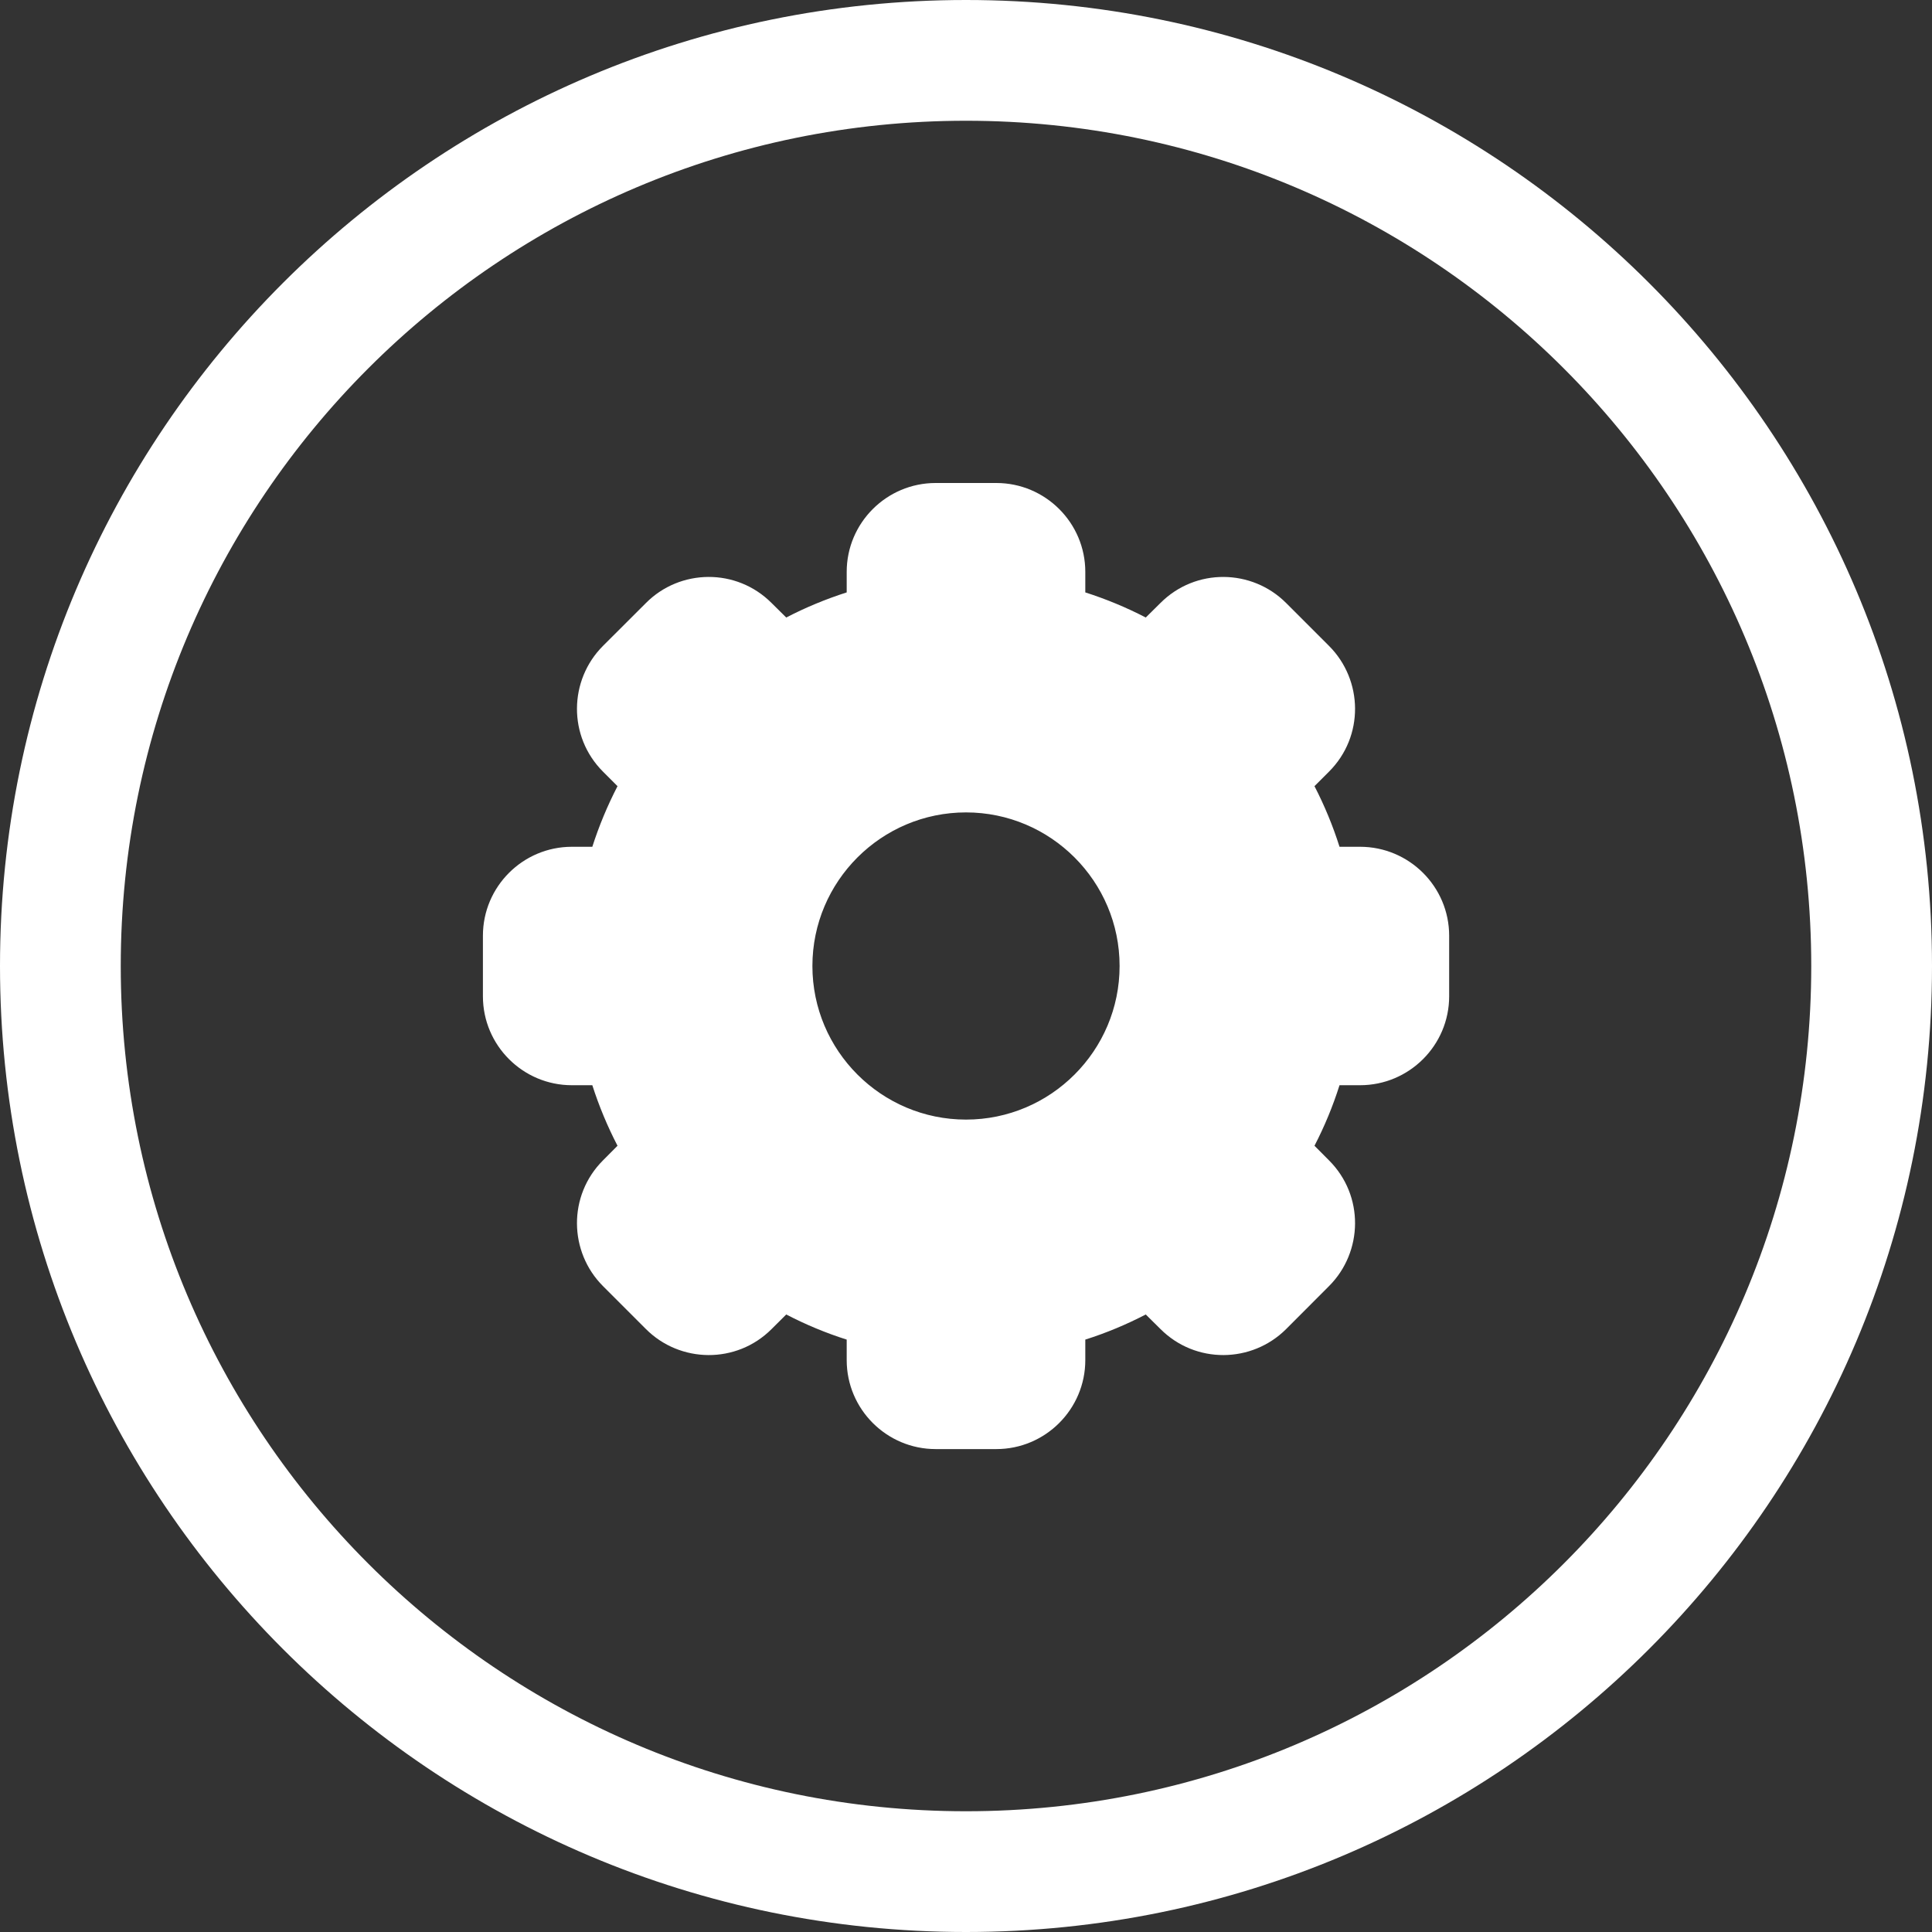 <?xml version="1.0" encoding="UTF-8"?>
<svg width="24px" height="24px" viewBox="0 0 24 24" version="1.1" xmlns="http://www.w3.org/2000/svg" xmlns:xlink="http://www.w3.org/1999/xlink">
    <rect x="0" y="0" width="24" height="24" fill="#333333" stroke="none"/>
    <title>Slice 18</title>
    <g id="Slice" stroke="none" stroke-width="1" fill="none" fill-rule="evenodd">
        <g transform="translate(-175, -55)" fill="#FFFFFF" id="Slice-18">
            <g transform="translate(172, 54)">
                <g id="Graphics-/-Tab-Bar-Icons-/-White-/-Setting">
                    <path d="M15,23.5 C9.201,23.5 4.5,18.799 4.5,13 C4.5,7.201 9.201,2.5 15,2.5 C20.799,2.5 25.5,7.201 25.5,13 C25.5,18.799 20.799,23.5 15,23.5 M15,1 C8.373,1 3,6.373 3,13 C3,19.627 8.373,25 15,25 C21.627,25 27,19.627 27,13 C27,6.373 21.627,1 15,1 M15.377,7 C15.986,7 16.482,7.495 16.482,8.104 L16.482,8.359 C16.741,8.442 16.992,8.546 17.233,8.671 L17.415,8.491 C17.852,8.053 18.552,8.065 18.977,8.491 L19.509,9.023 C19.934,9.448 19.948,10.148 19.509,10.586 L19.329,10.766 C19.454,11.008 19.558,11.26 19.64,11.519 L19.895,11.519 C20.505,11.519 21.002,12.014 21.002,12.624 L21.002,13.376 C21.002,13.986 20.505,14.481 19.895,14.481 L19.64,14.481 C19.558,14.74 19.454,14.992 19.329,15.233 L19.509,15.414 C19.948,15.852 19.934,16.552 19.509,16.977 L18.977,17.51 C18.55,17.936 17.851,17.946 17.415,17.509 L17.233,17.329 C16.992,17.454 16.741,17.559 16.482,17.641 L16.482,17.896 C16.482,18.505 15.986,19.001 15.377,19.001 L14.623,19.001 C14.014,19.001 13.518,18.505 13.518,17.896 L13.518,17.641 C13.259,17.559 13.008,17.454 12.767,17.329 L12.585,17.51 C12.149,17.947 11.447,17.935 11.023,17.509 L10.491,16.977 C10.066,16.552 10.053,15.852 10.491,15.414 L10.671,15.233 C10.546,14.992 10.441,14.74 10.358,14.481 L10.104,14.481 C9.495,14.481 8.999,13.986 8.999,13.376 L8.999,12.624 C8.999,12.014 9.495,11.519 10.104,11.519 L10.358,11.519 C10.441,11.26 10.546,11.008 10.671,10.766 L10.491,10.586 C10.053,10.148 10.066,9.448 10.491,9.023 L11.024,8.491 C11.448,8.064 12.149,8.054 12.585,8.491 L12.767,8.671 C13.008,8.546 13.259,8.442 13.518,8.359 L13.518,8.104 C13.518,7.495 14.014,7 14.623,7 L15.377,7 Z M15,11.092 C13.948,11.092 13.092,11.948 13.092,13 C13.092,14.052 13.948,14.908 15,14.908 C16.052,14.908 16.908,14.052 16.908,13 C16.908,11.948 16.052,11.092 15,11.092 Z" id="Path"></path>
                </g>
            </g>
        </g>
    </g>
</svg>